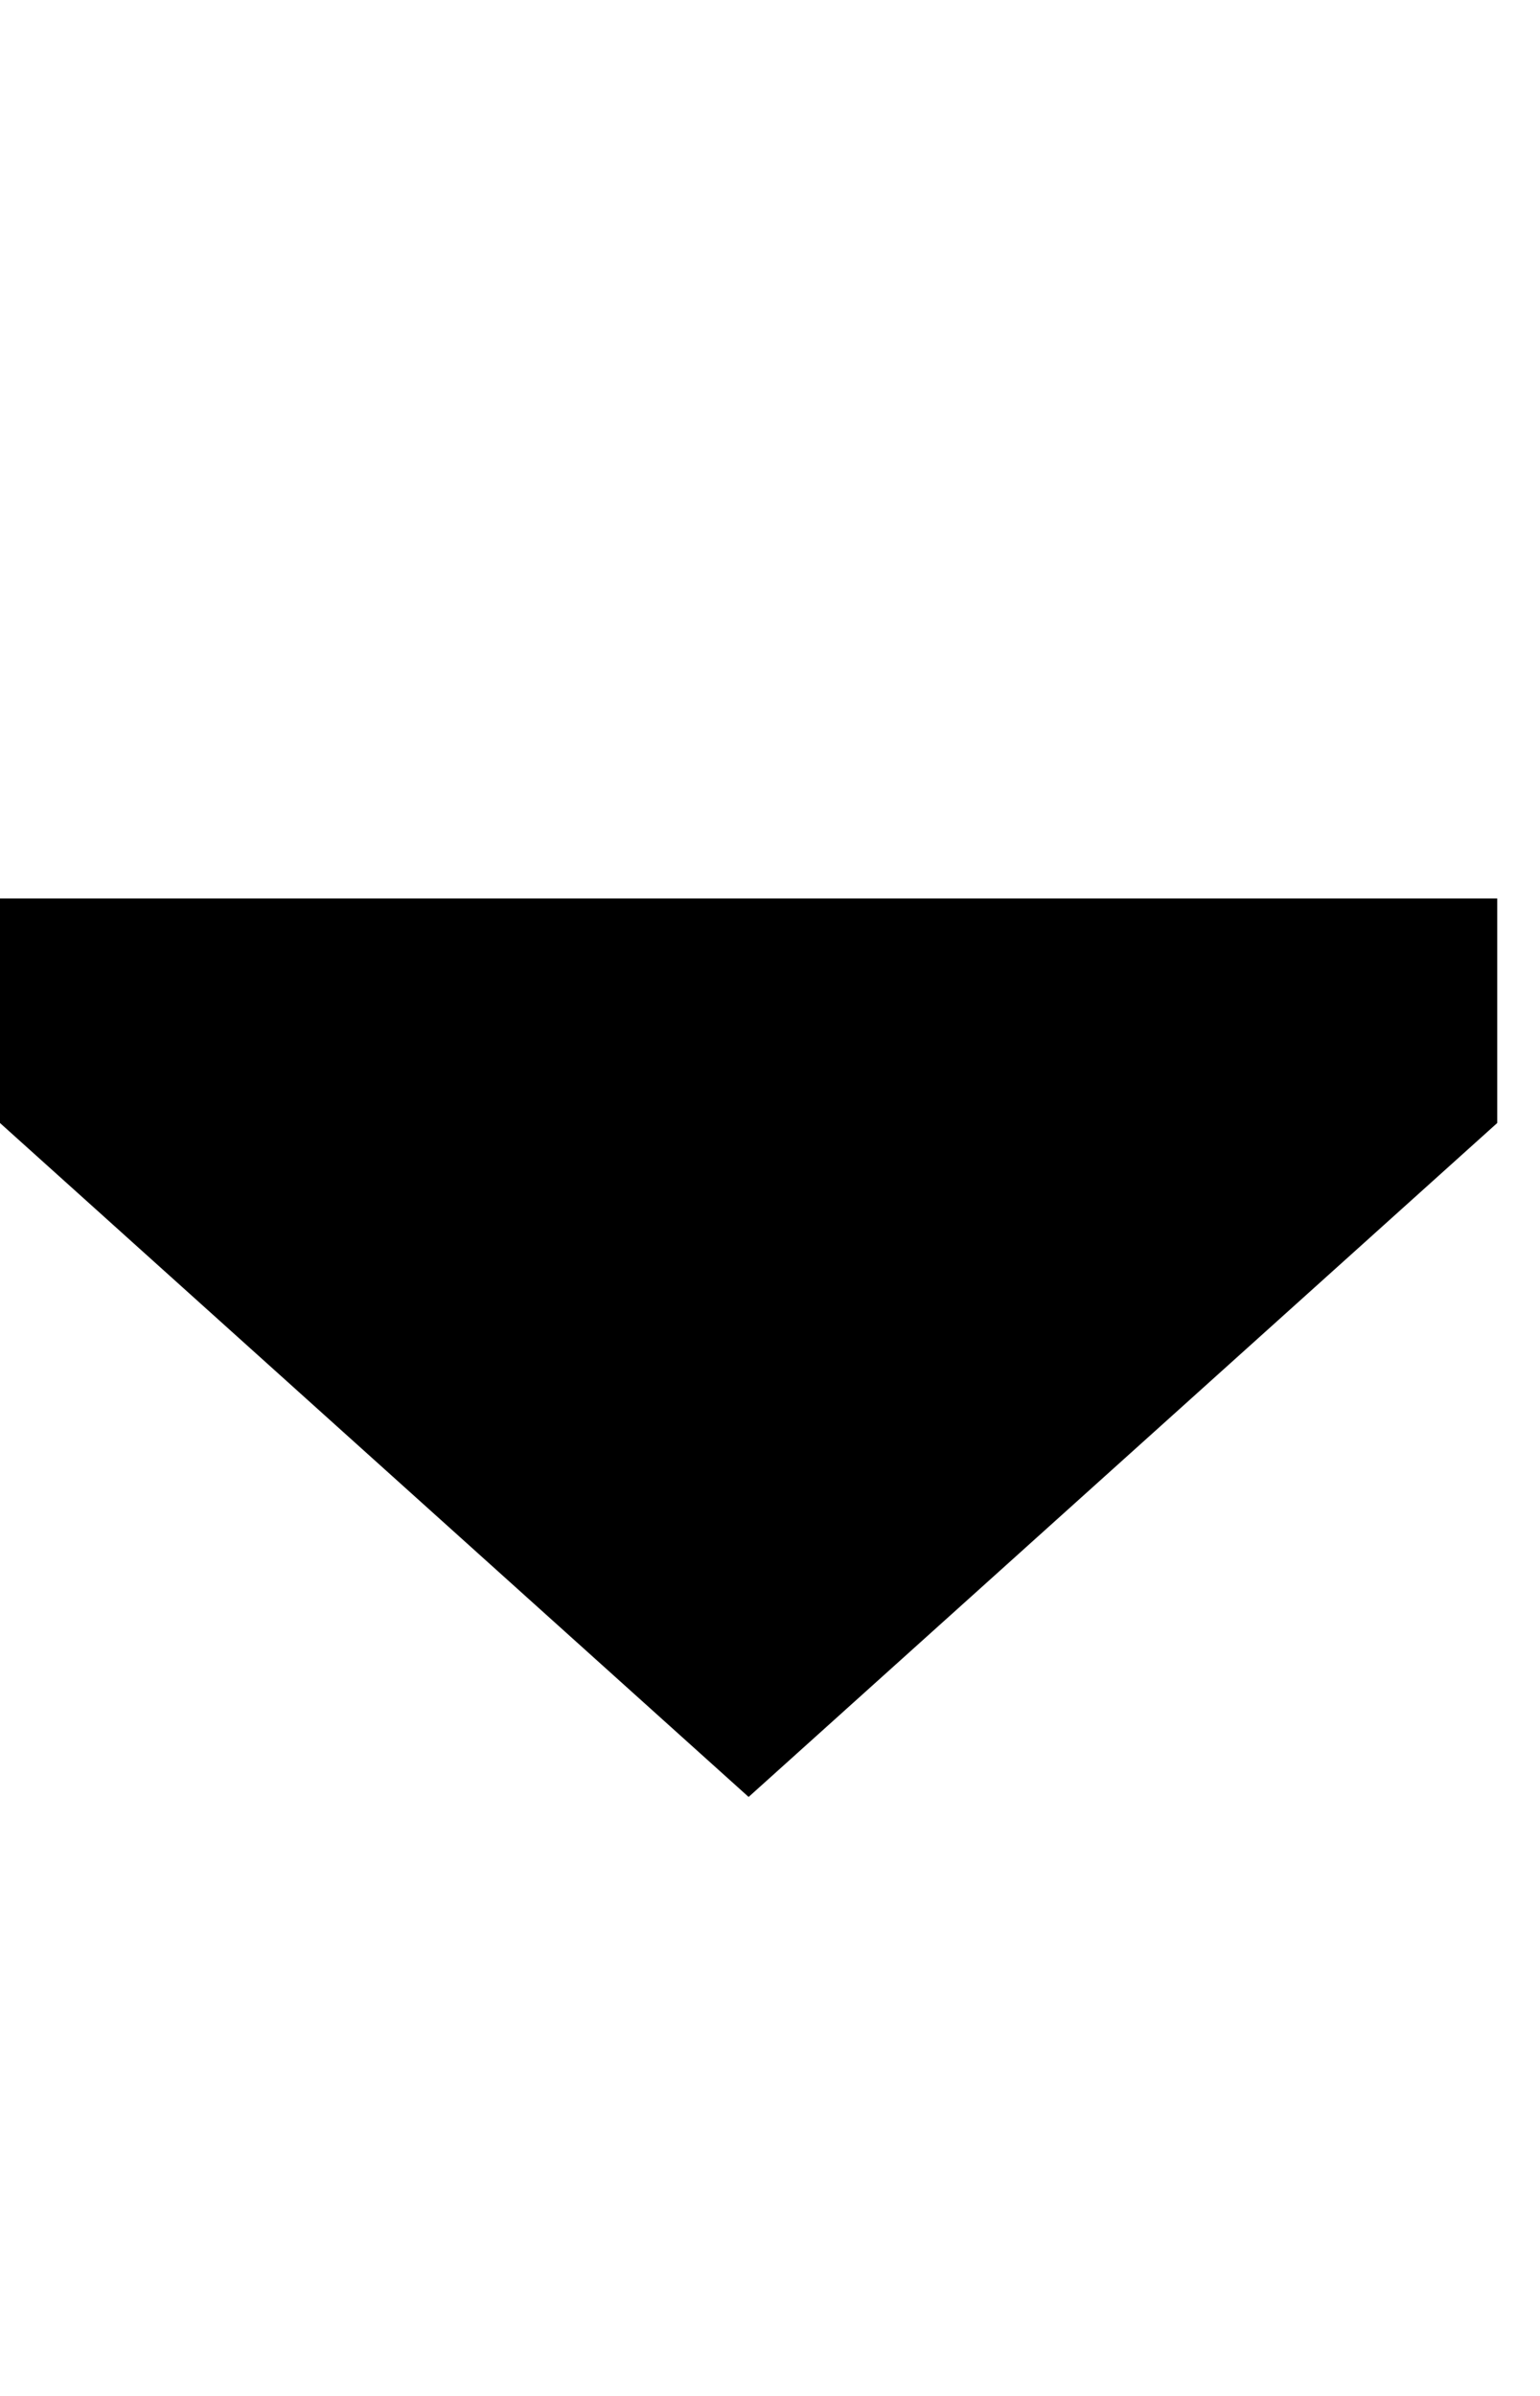 <svg width="9" height="14" viewBox="0 0 9 14" fill="none" xmlns="http://www.w3.org/2000/svg">
<g clip-path="url(#clip0_102_9346)">
<path d="M8.75 6.562L4.375 10.5L0 6.562V5.25H8.75V6.562Z" fill="black"/>
</g>
<defs>
<clipPath id="clip0_102_9346">
<rect width="8.75" height="14" fill="white"/>
</clipPath>
</defs>
</svg>
